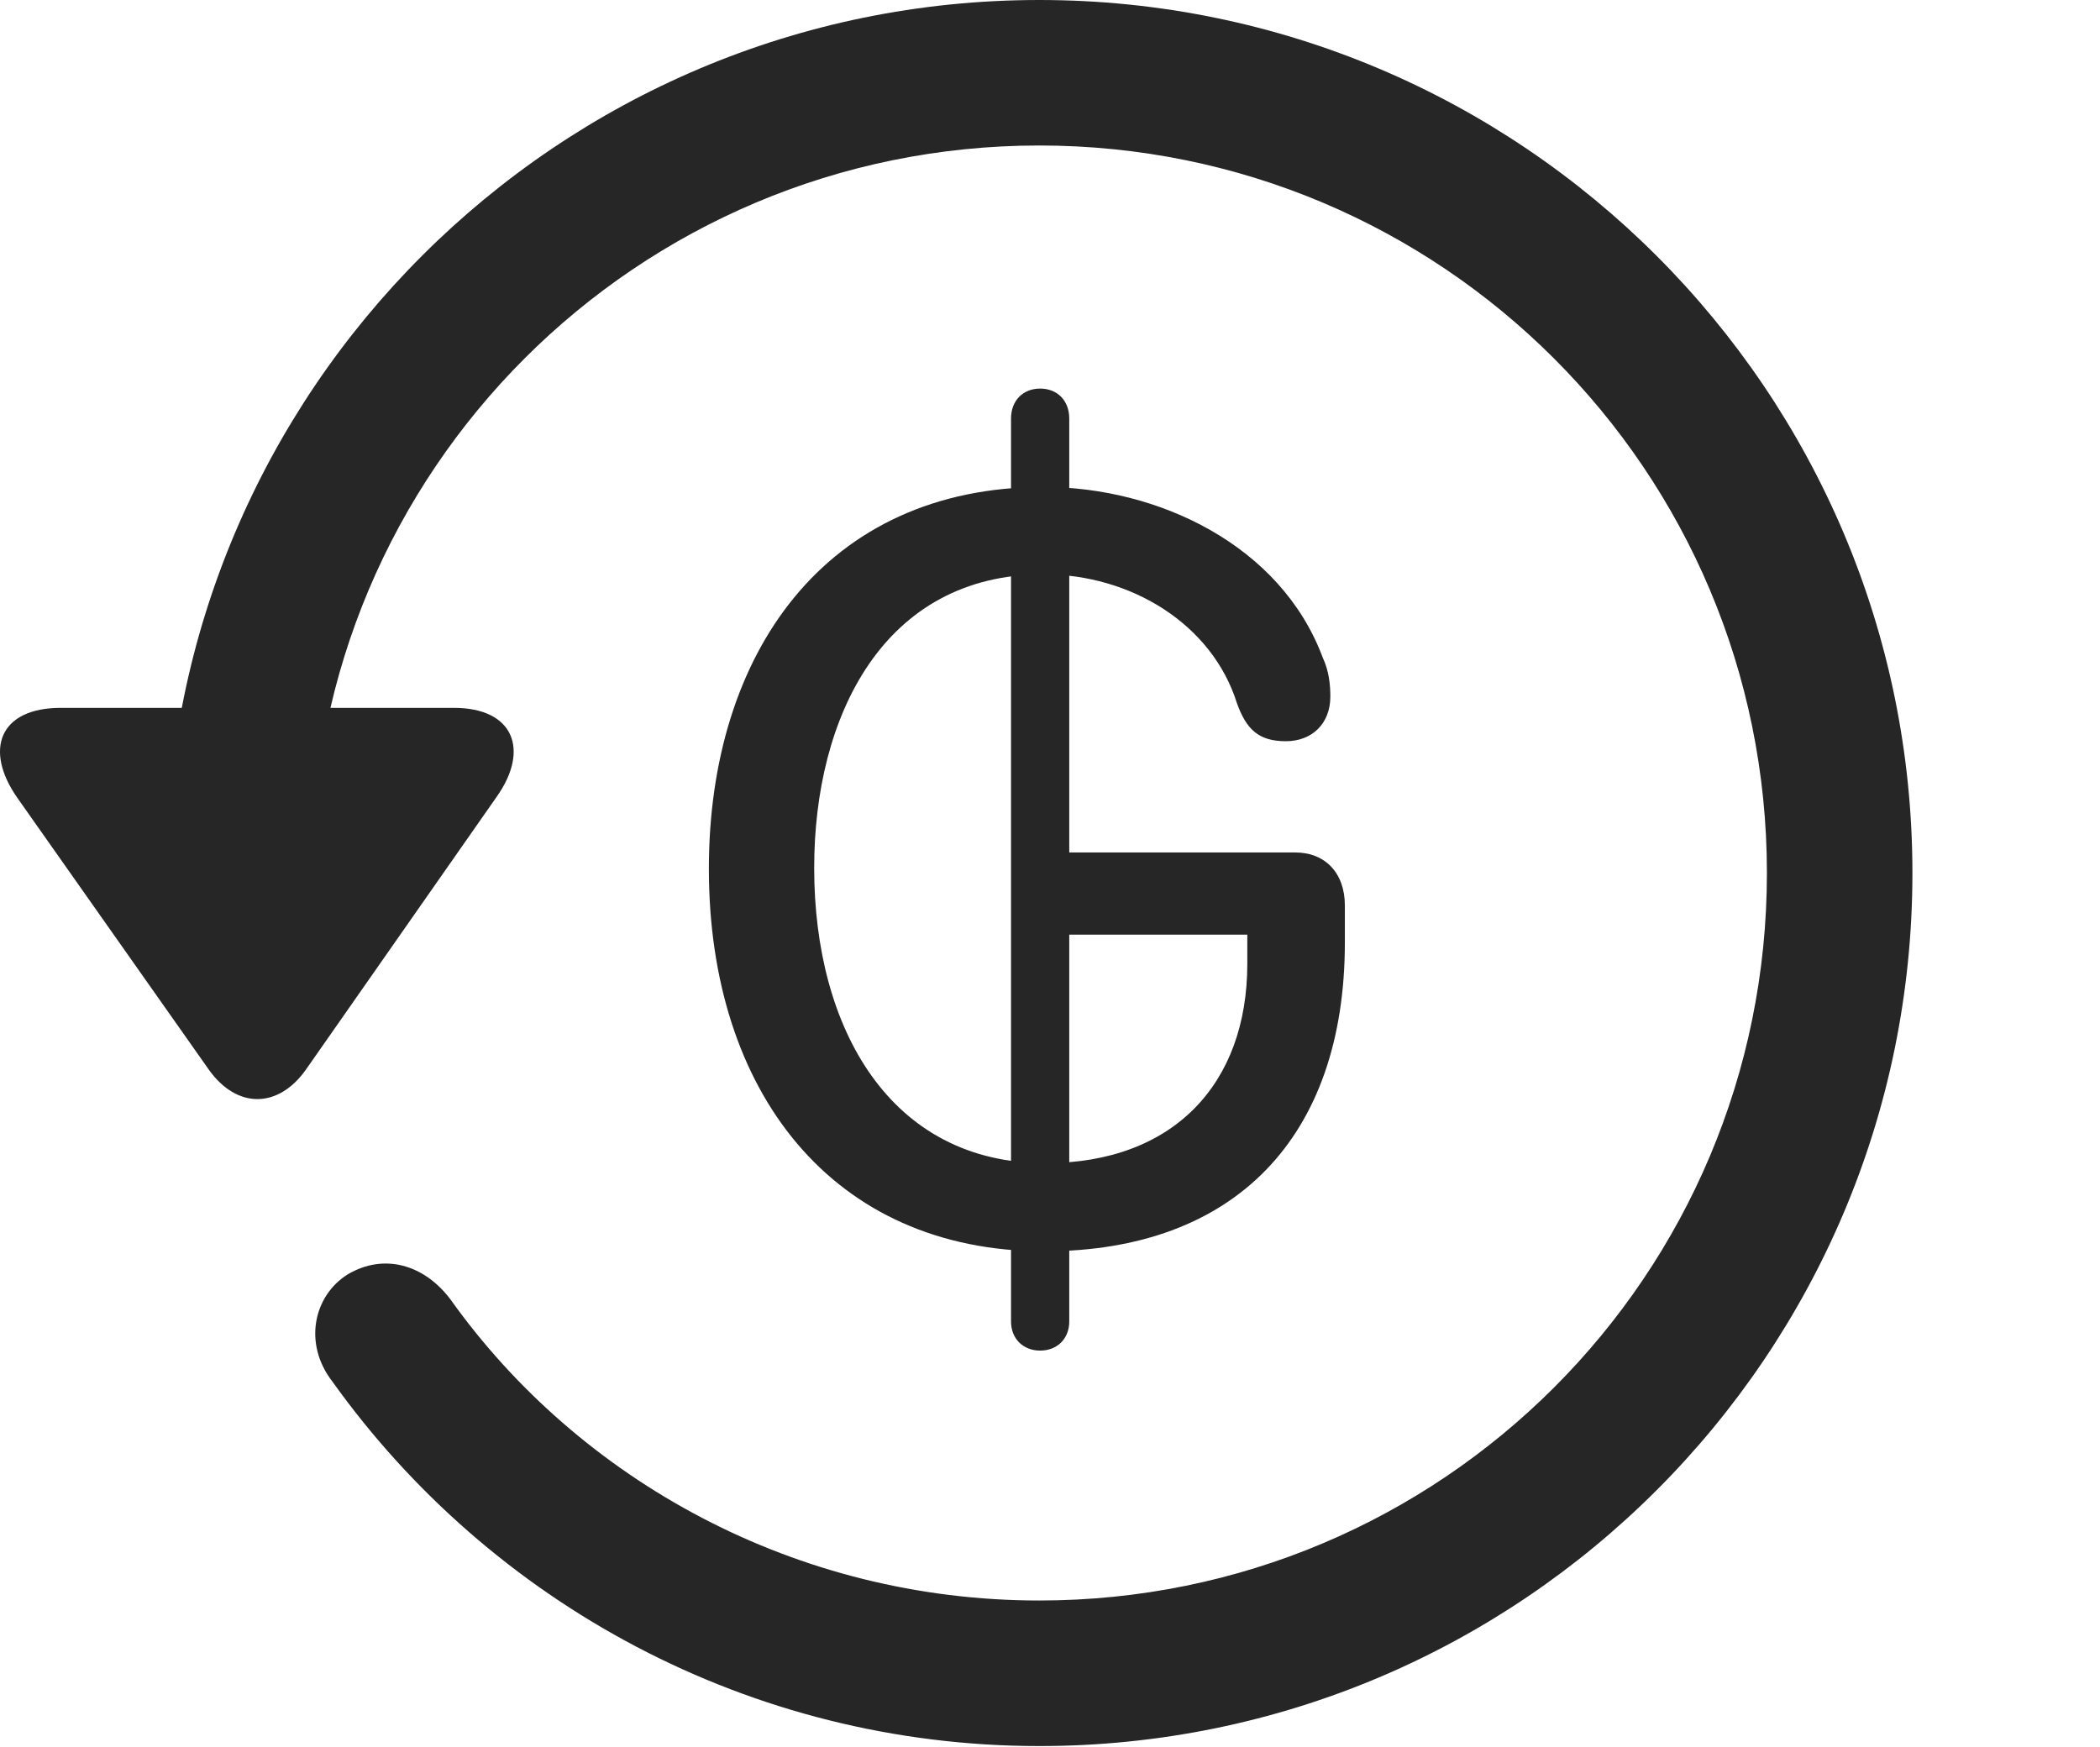 <?xml version="1.0" encoding="UTF-8"?>
<!--Generator: Apple Native CoreSVG 326-->
<!DOCTYPE svg
PUBLIC "-//W3C//DTD SVG 1.1//EN"
       "http://www.w3.org/Graphics/SVG/1.1/DTD/svg11.dtd">
<svg version="1.1" xmlns="http://www.w3.org/2000/svg" xmlns:xlink="http://www.w3.org/1999/xlink" viewBox="0 0 33.541 27.904">
 <g>
  <rect height="27.904" opacity="0" width="33.541" x="0" y="0"/>
  <path d="M16.599 27.891C24.297 27.891 30.545 21.643 30.545 13.945C30.545 6.248 24.297 0 16.599 0C8.902 0 2.654 6.248 2.654 13.945L4.978 13.945C4.978 7.52 10.174 2.324 16.599 2.324C23.025 2.324 28.221 7.52 28.221 13.945C28.221 20.371 23.025 25.566 16.599 25.566C12.717 25.566 9.258 23.652 7.193 20.754C6.769 20.193 6.127 20.016 5.553 20.357C5.006 20.699 4.842 21.465 5.307 22.066C7.836 25.607 11.978 27.891 16.599 27.891ZM0.973 11.307C-0.012 11.307-0.258 11.977 0.275 12.742L3.338 17.09C3.789 17.719 4.445 17.705 4.883 17.09L7.932 12.729C8.465 11.977 8.205 11.307 7.248 11.307Z" fill="black" fill-opacity="0.85"/>
  <path d="M16.681 19.988C19.717 19.988 21.48 18.17 21.48 15.053L21.48 14.465C21.48 13.945 21.166 13.617 20.687 13.617L16.955 13.617L16.955 14.93L19.922 14.93L19.922 15.395C19.922 17.309 18.746 18.58 16.695 18.58C14.221 18.58 13.004 16.434 13.004 13.863C13.004 11.443 14.111 9.174 16.668 9.174C18.062 9.174 19.361 9.967 19.758 11.238C19.908 11.648 20.099 11.84 20.537 11.84C20.961 11.84 21.248 11.553 21.248 11.129C21.248 10.965 21.234 10.732 21.125 10.5C20.455 8.709 18.5 7.779 16.668 7.779C13.181 7.779 11.322 10.445 11.322 13.877C11.322 17.432 13.291 19.988 16.681 19.988ZM16.613 21.574C16.887 21.574 17.078 21.383 17.078 21.109L17.078 6.686C17.078 6.398 16.887 6.207 16.613 6.207C16.34 6.207 16.148 6.398 16.148 6.686L16.148 21.109C16.148 21.383 16.34 21.574 16.613 21.574Z" fill="black" fill-opacity="0.85"/>
 </g>
</svg>
